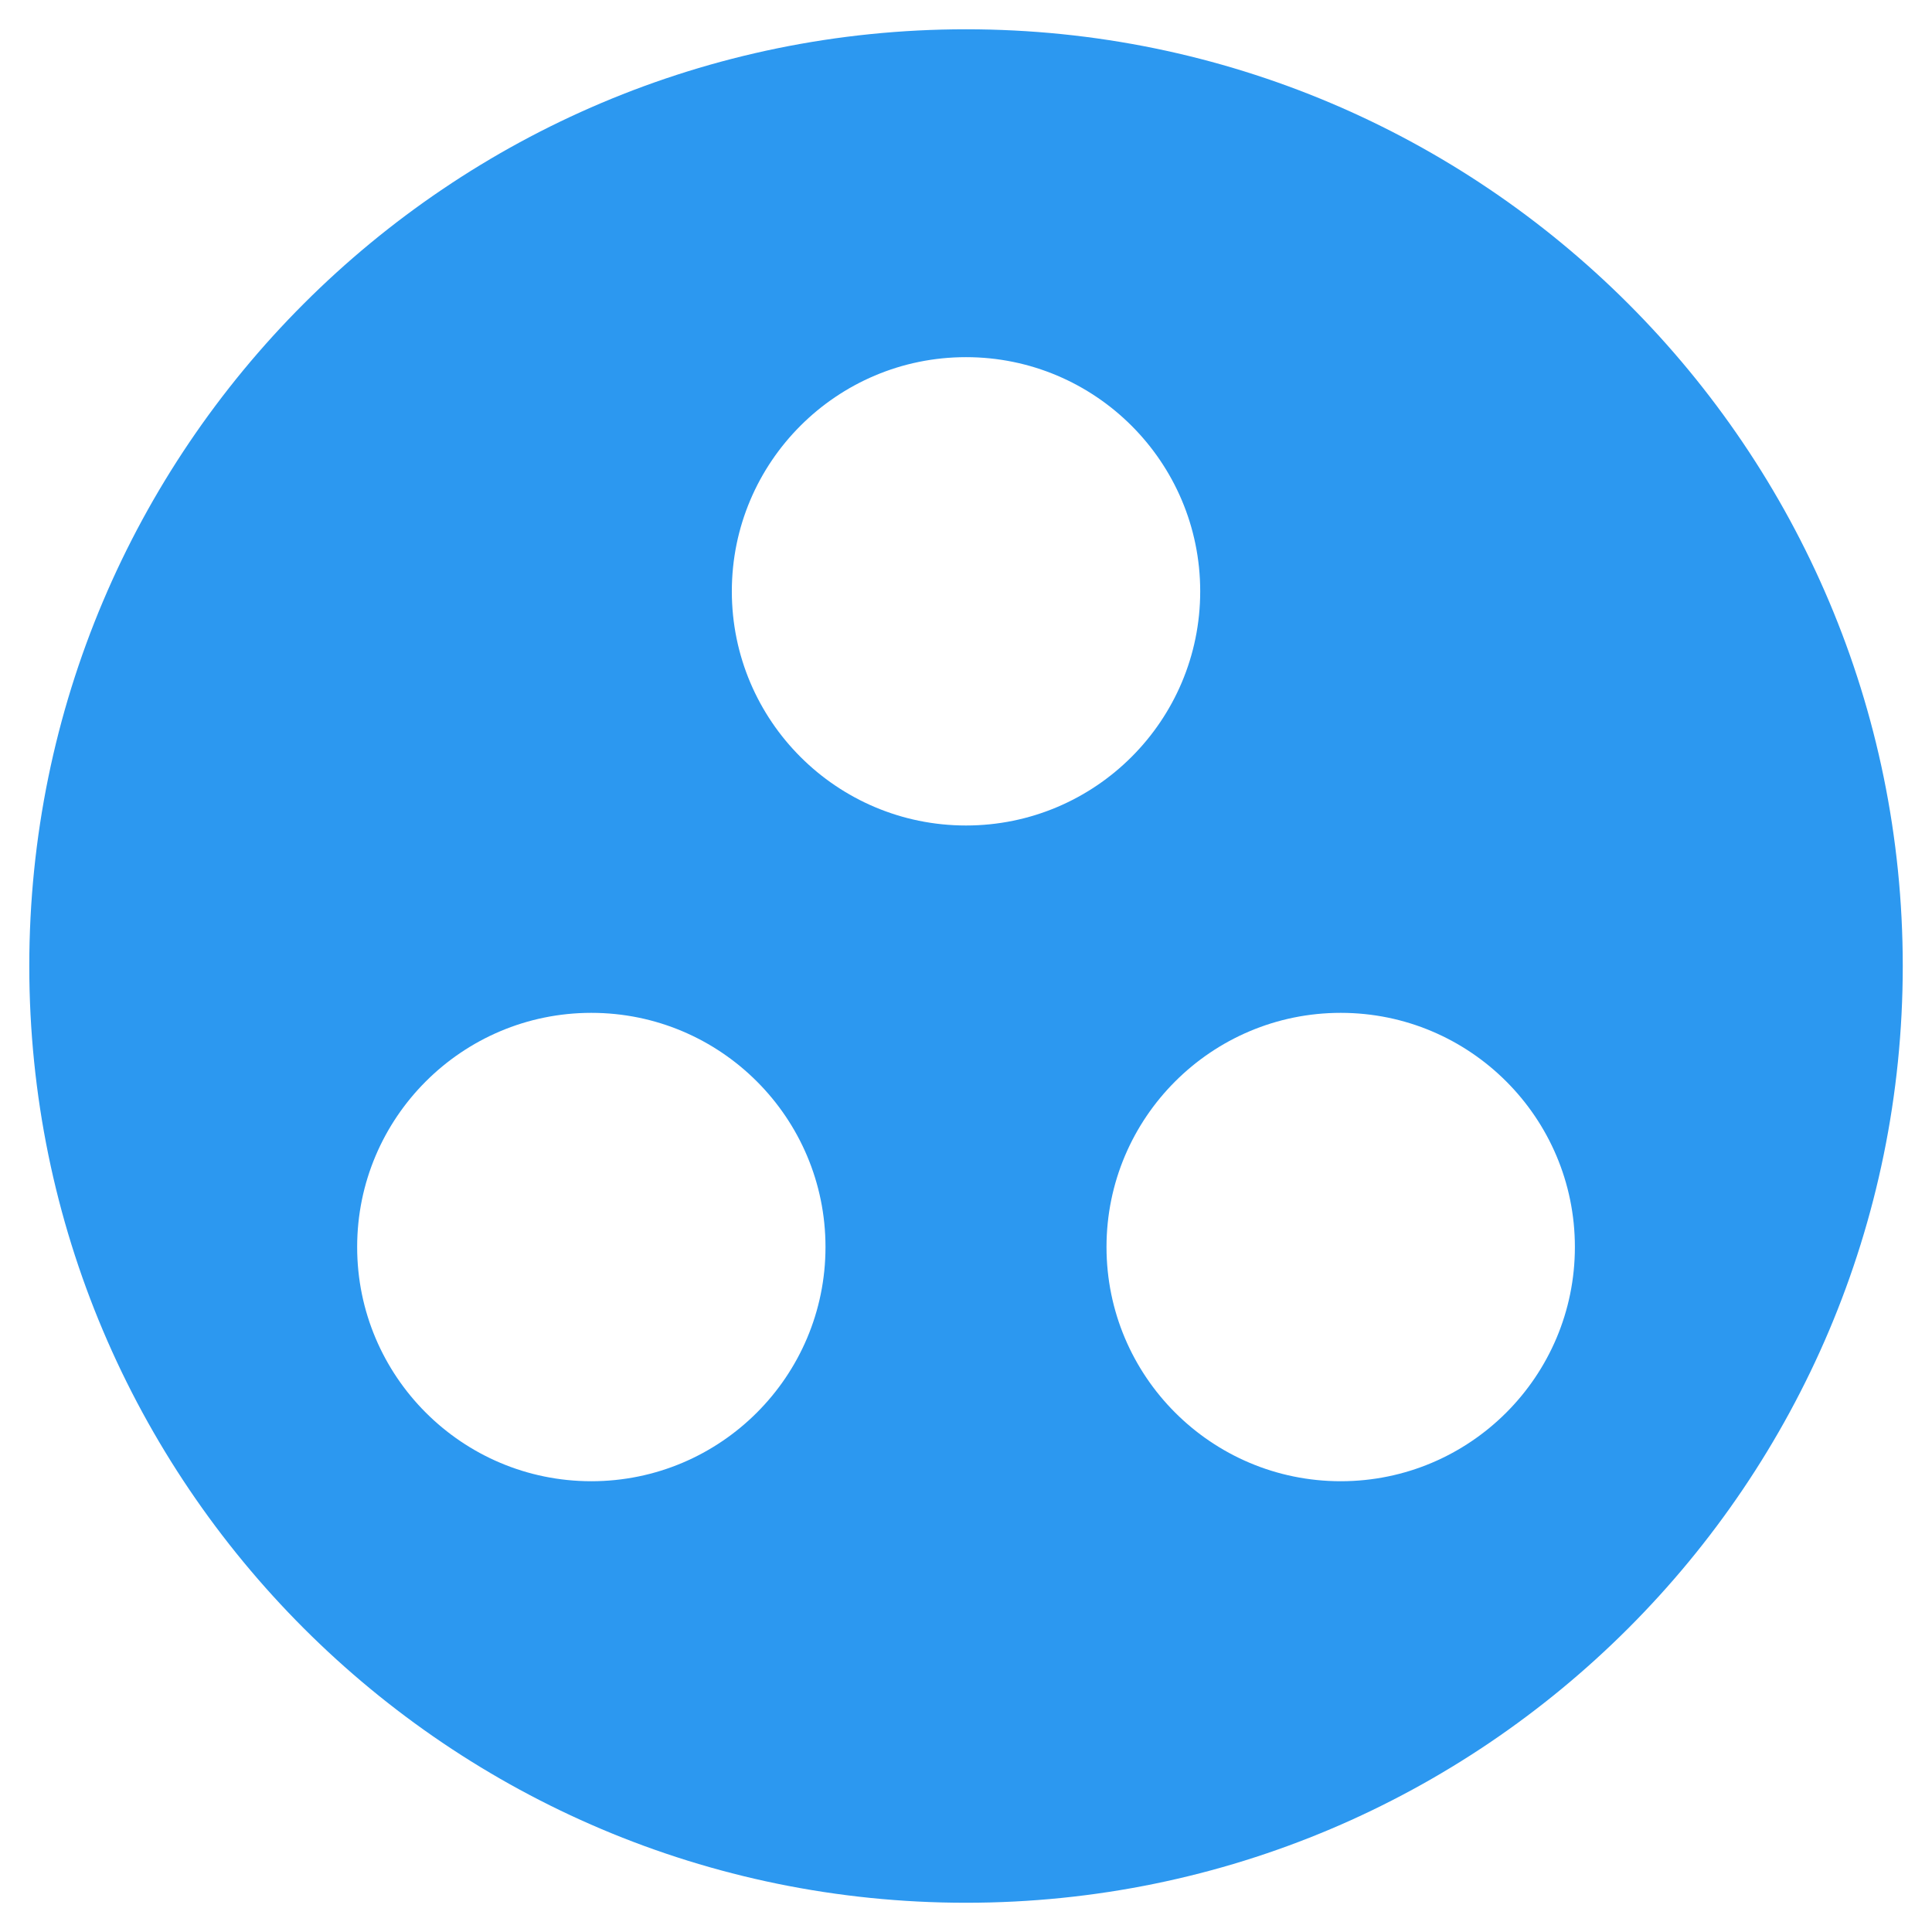 <svg width="44" height="44" viewBox="0 0 44 44" fill="none" xmlns="http://www.w3.org/2000/svg">
<path d="M21.333 0C9.557 0 0 9.557 0 21.333C0 33.109 9.557 42.667 21.333 42.667C33.109 42.667 42.667 33.109 42.667 21.333C42.667 9.557 33.109 0 21.333 0ZM12.8 33.067C9.856 33.067 7.467 30.677 7.467 27.733C7.467 24.789 9.856 22.4 12.8 22.4C15.744 22.4 18.133 24.789 18.133 27.733C18.133 30.677 15.744 33.067 12.8 33.067ZM16 12.8C16 9.856 18.389 7.467 21.333 7.467C24.277 7.467 26.667 9.856 26.667 12.8C26.667 15.744 24.277 18.133 21.333 18.133C18.389 18.133 16 15.744 16 12.8ZM29.867 33.067C26.923 33.067 24.533 30.677 24.533 27.733C24.533 24.789 26.923 22.4 29.867 22.4C32.811 22.4 35.2 24.789 35.2 27.733C35.2 30.677 32.811 33.067 29.867 33.067Z" transform="translate(0.667 0.667)" fill="#2C98F0"/>
</svg>
